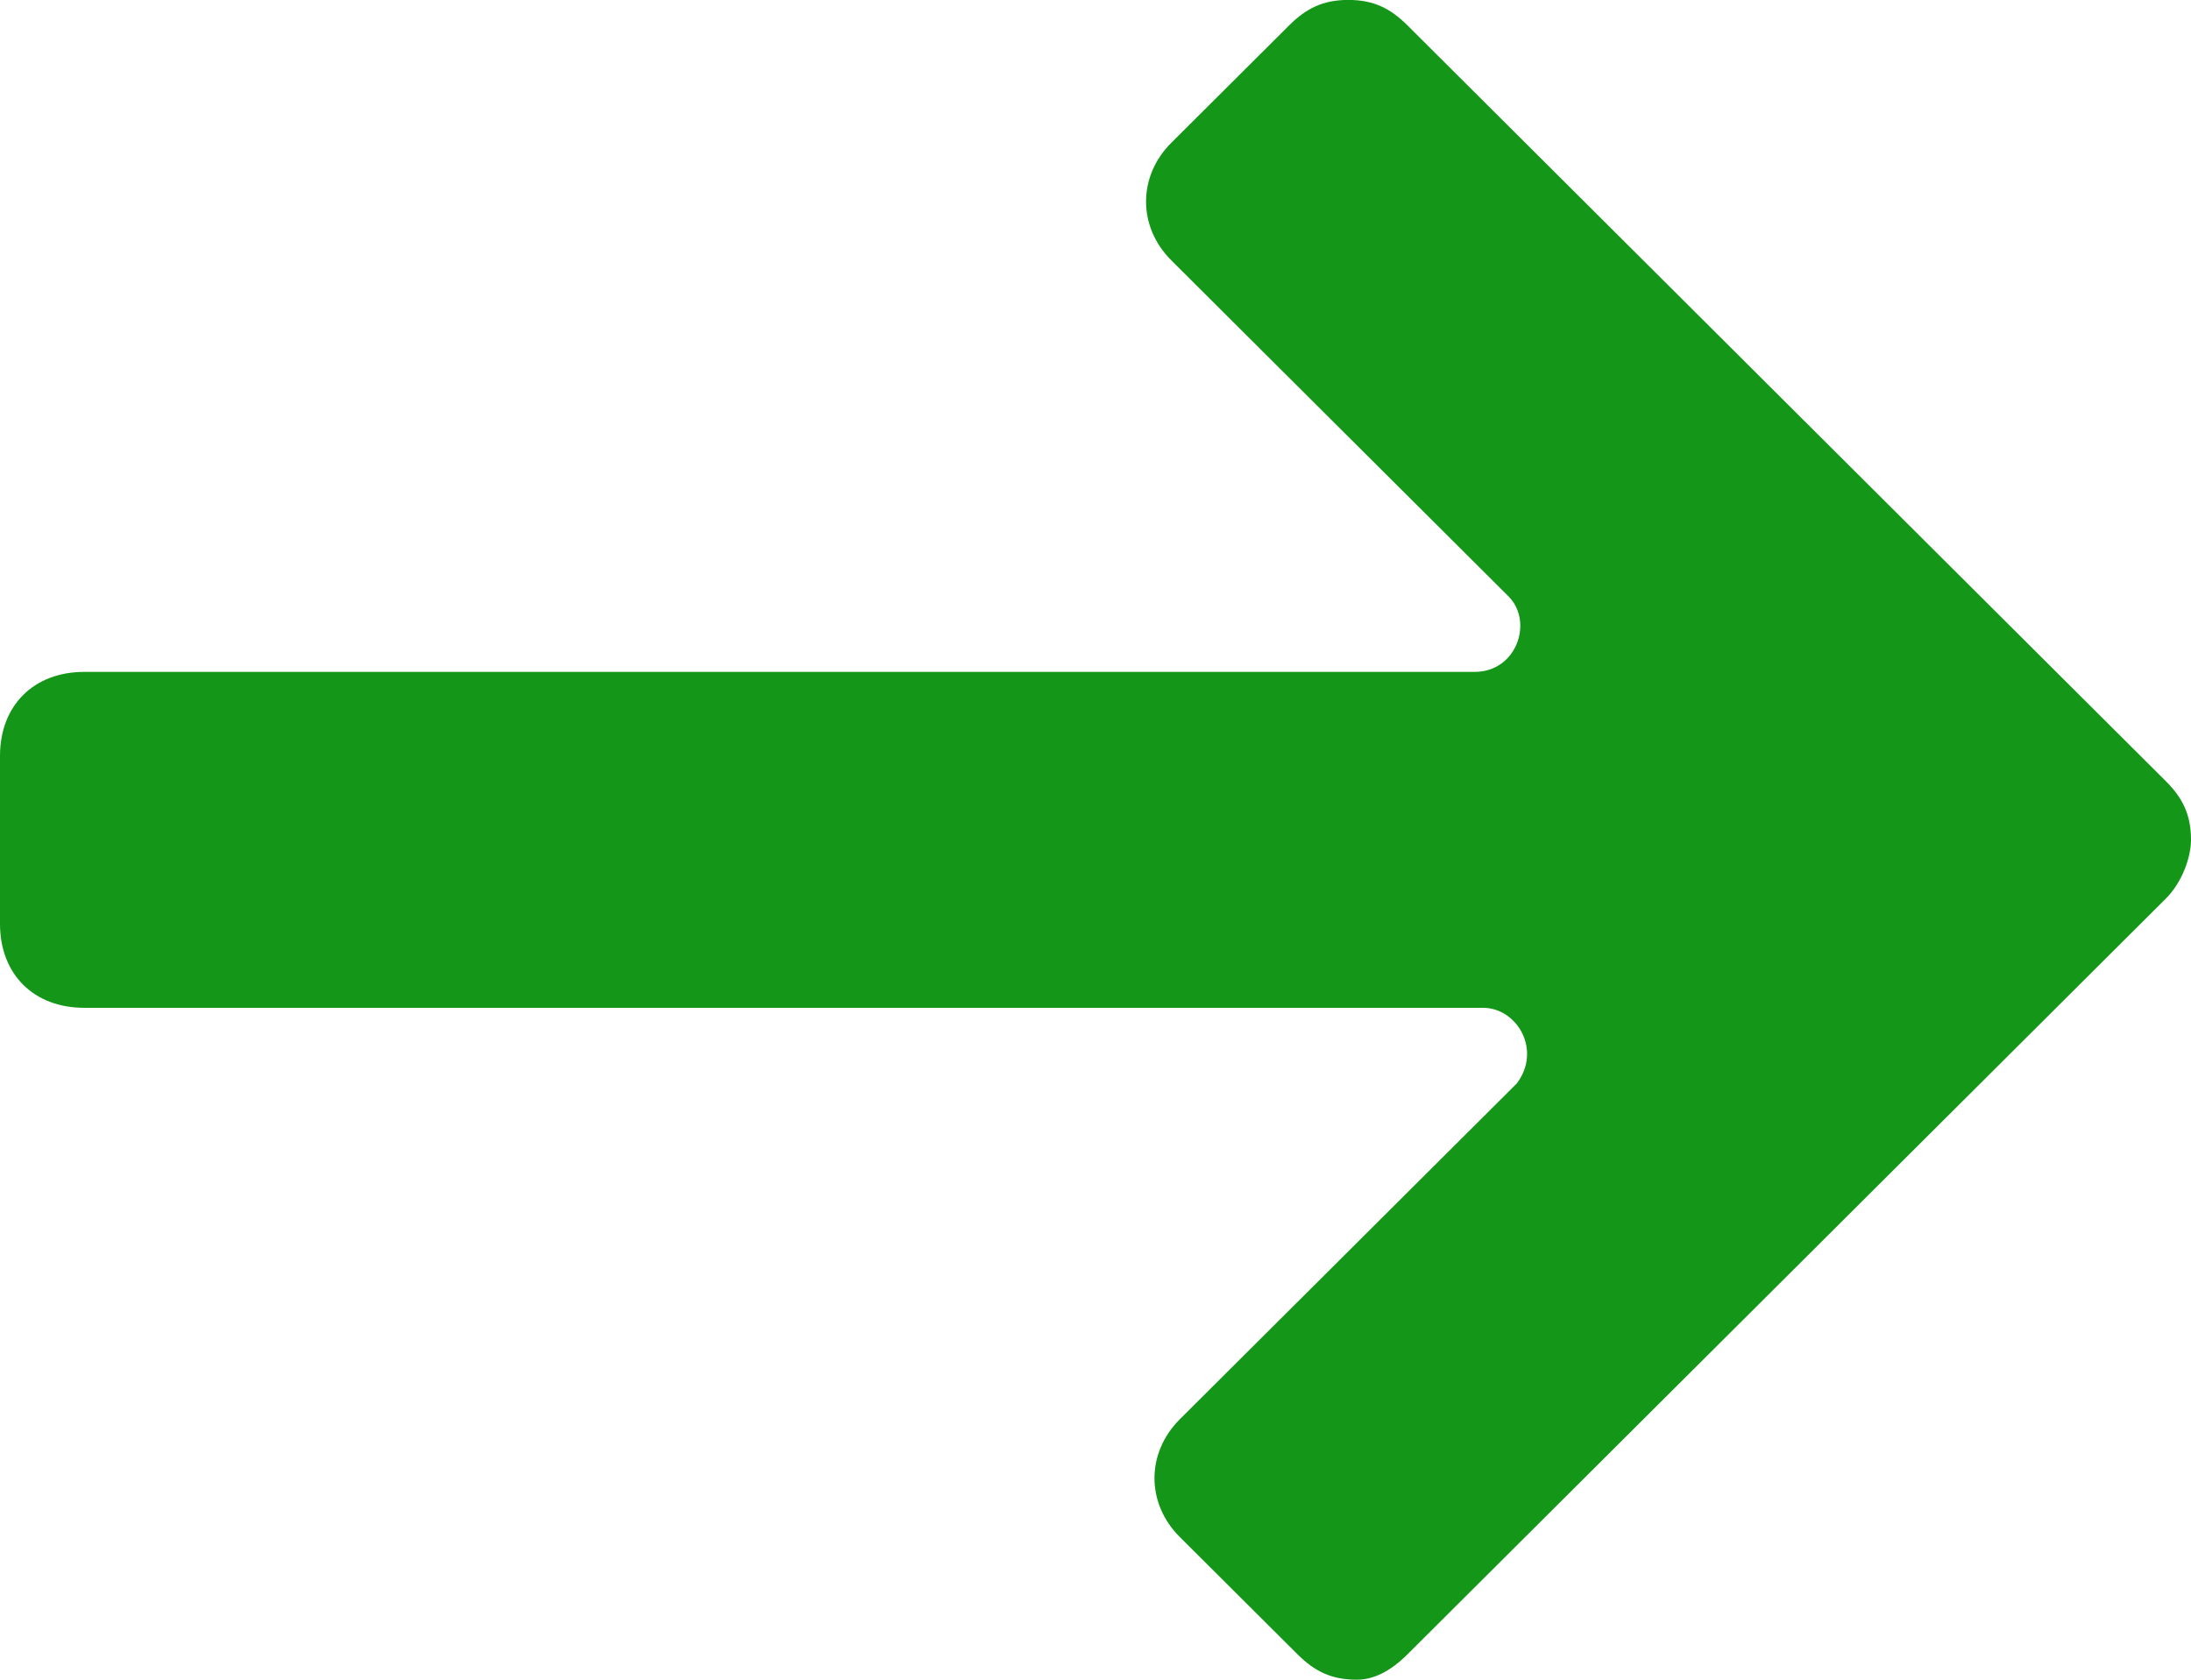 <svg
        xmlns="http://www.w3.org/2000/svg"
        xmlns:xlink="http://www.w3.org/1999/xlink"
        width="30px" height="23px">
    <path fill-rule="evenodd"  fill="rgb(20, 151, 24)"
          d="M19.269,22.655 L29.654,12.306 C29.885,12.075 30.000,11.730 30.000,11.500 C30.000,11.155 29.885,10.925 29.654,10.695 L19.269,0.345 C19.038,0.115 18.808,-0.001 18.462,-0.001 C18.115,-0.001 17.885,0.115 17.654,0.345 L16.038,1.955 C15.577,2.415 15.577,3.105 16.038,3.565 L20.654,8.165 C21.000,8.510 20.769,9.200 20.192,9.200 L1.154,9.200 C0.462,9.200 0.000,9.660 0.000,10.350 L0.000,12.650 C0.000,13.341 0.462,13.800 1.154,13.800 L20.308,13.800 C20.769,13.800 21.115,14.375 20.769,14.835 L16.154,19.434 C15.692,19.896 15.692,20.585 16.154,21.046 L17.769,22.655 C18.000,22.885 18.231,23.000 18.577,23.000 C18.808,23.000 19.038,22.885 19.269,22.655 Z"/>
</svg>